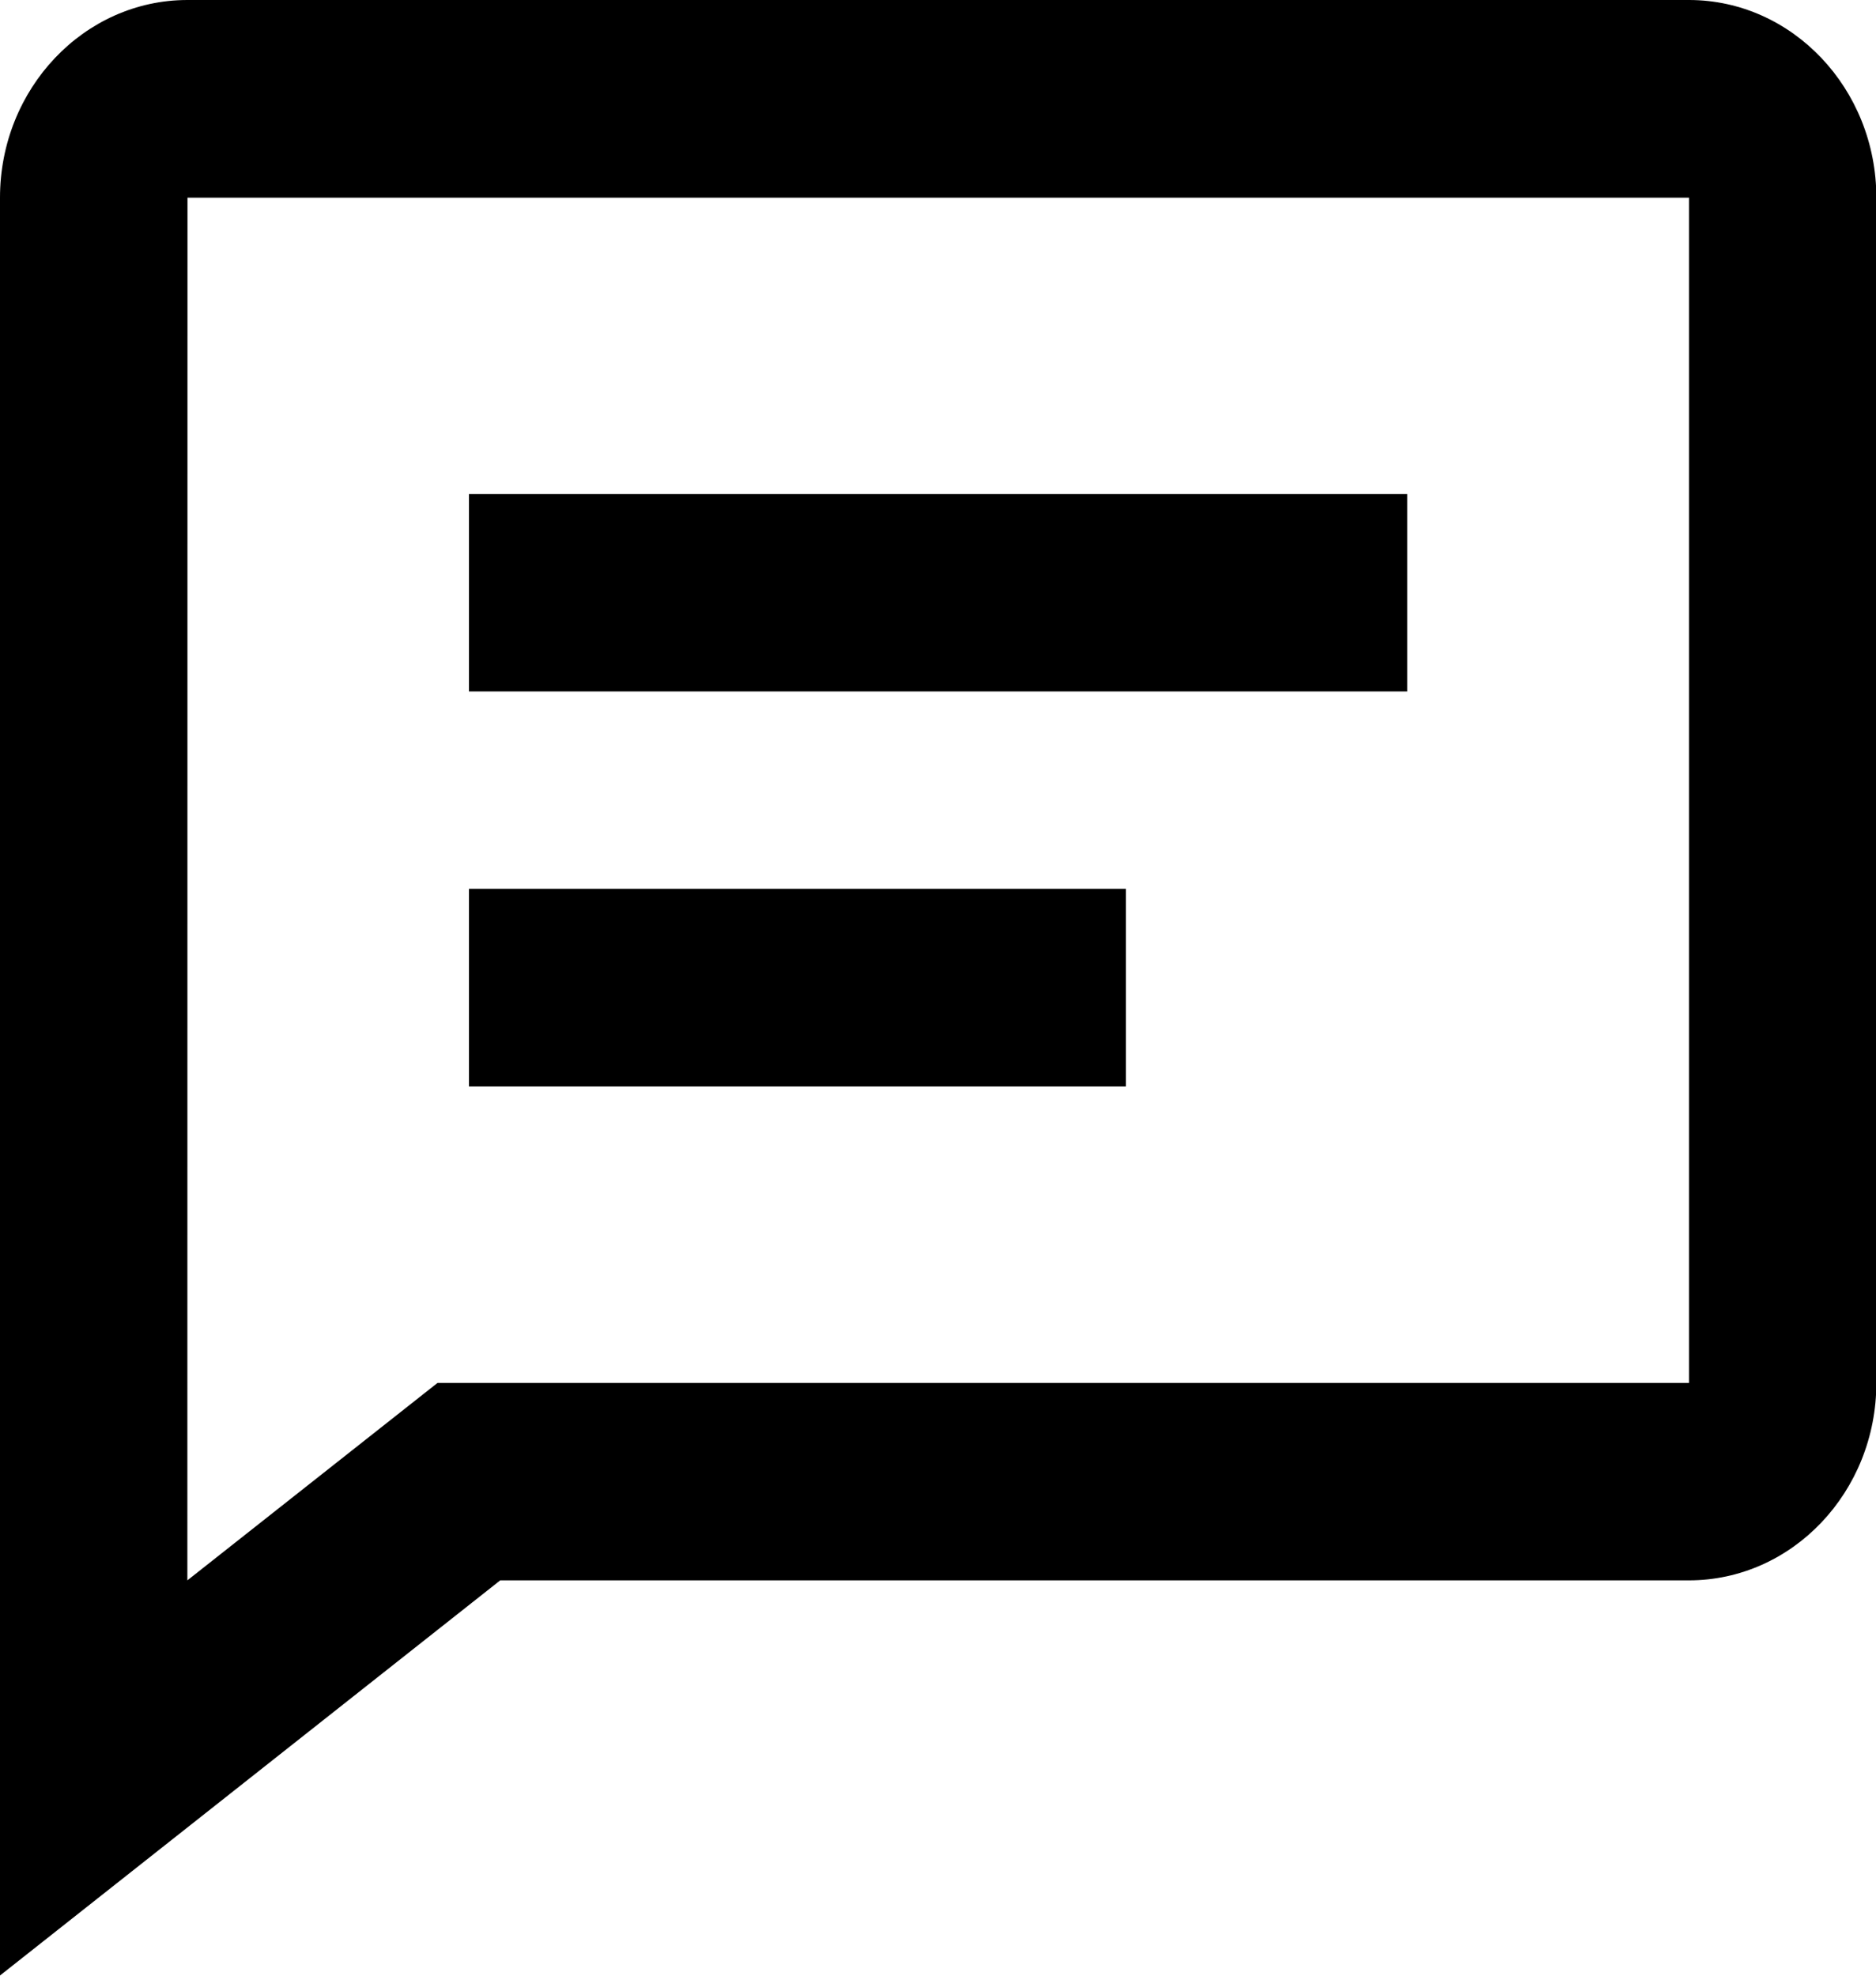 <svg width="15.83" height="16.67" version="1.1" viewBox="0 0 15.83 16.67" xmlns="http://www.w3.org/2000/svg">
	<path d="m1.582 0c-0.873 0-1.582 0.749-1.582 1.668v15l4.221-3.334h10.03c0.873 0 1.582-0.747 1.582-1.666v-10c0-0.919-0.709-1.668-1.582-1.668zm0 1.668h12.67v10h-10.56l-2.111 1.666zm2.375 2.5v1.666h7.918v-1.666zm0 3.332v1.666h5.543v-1.666z"/>
</svg>
